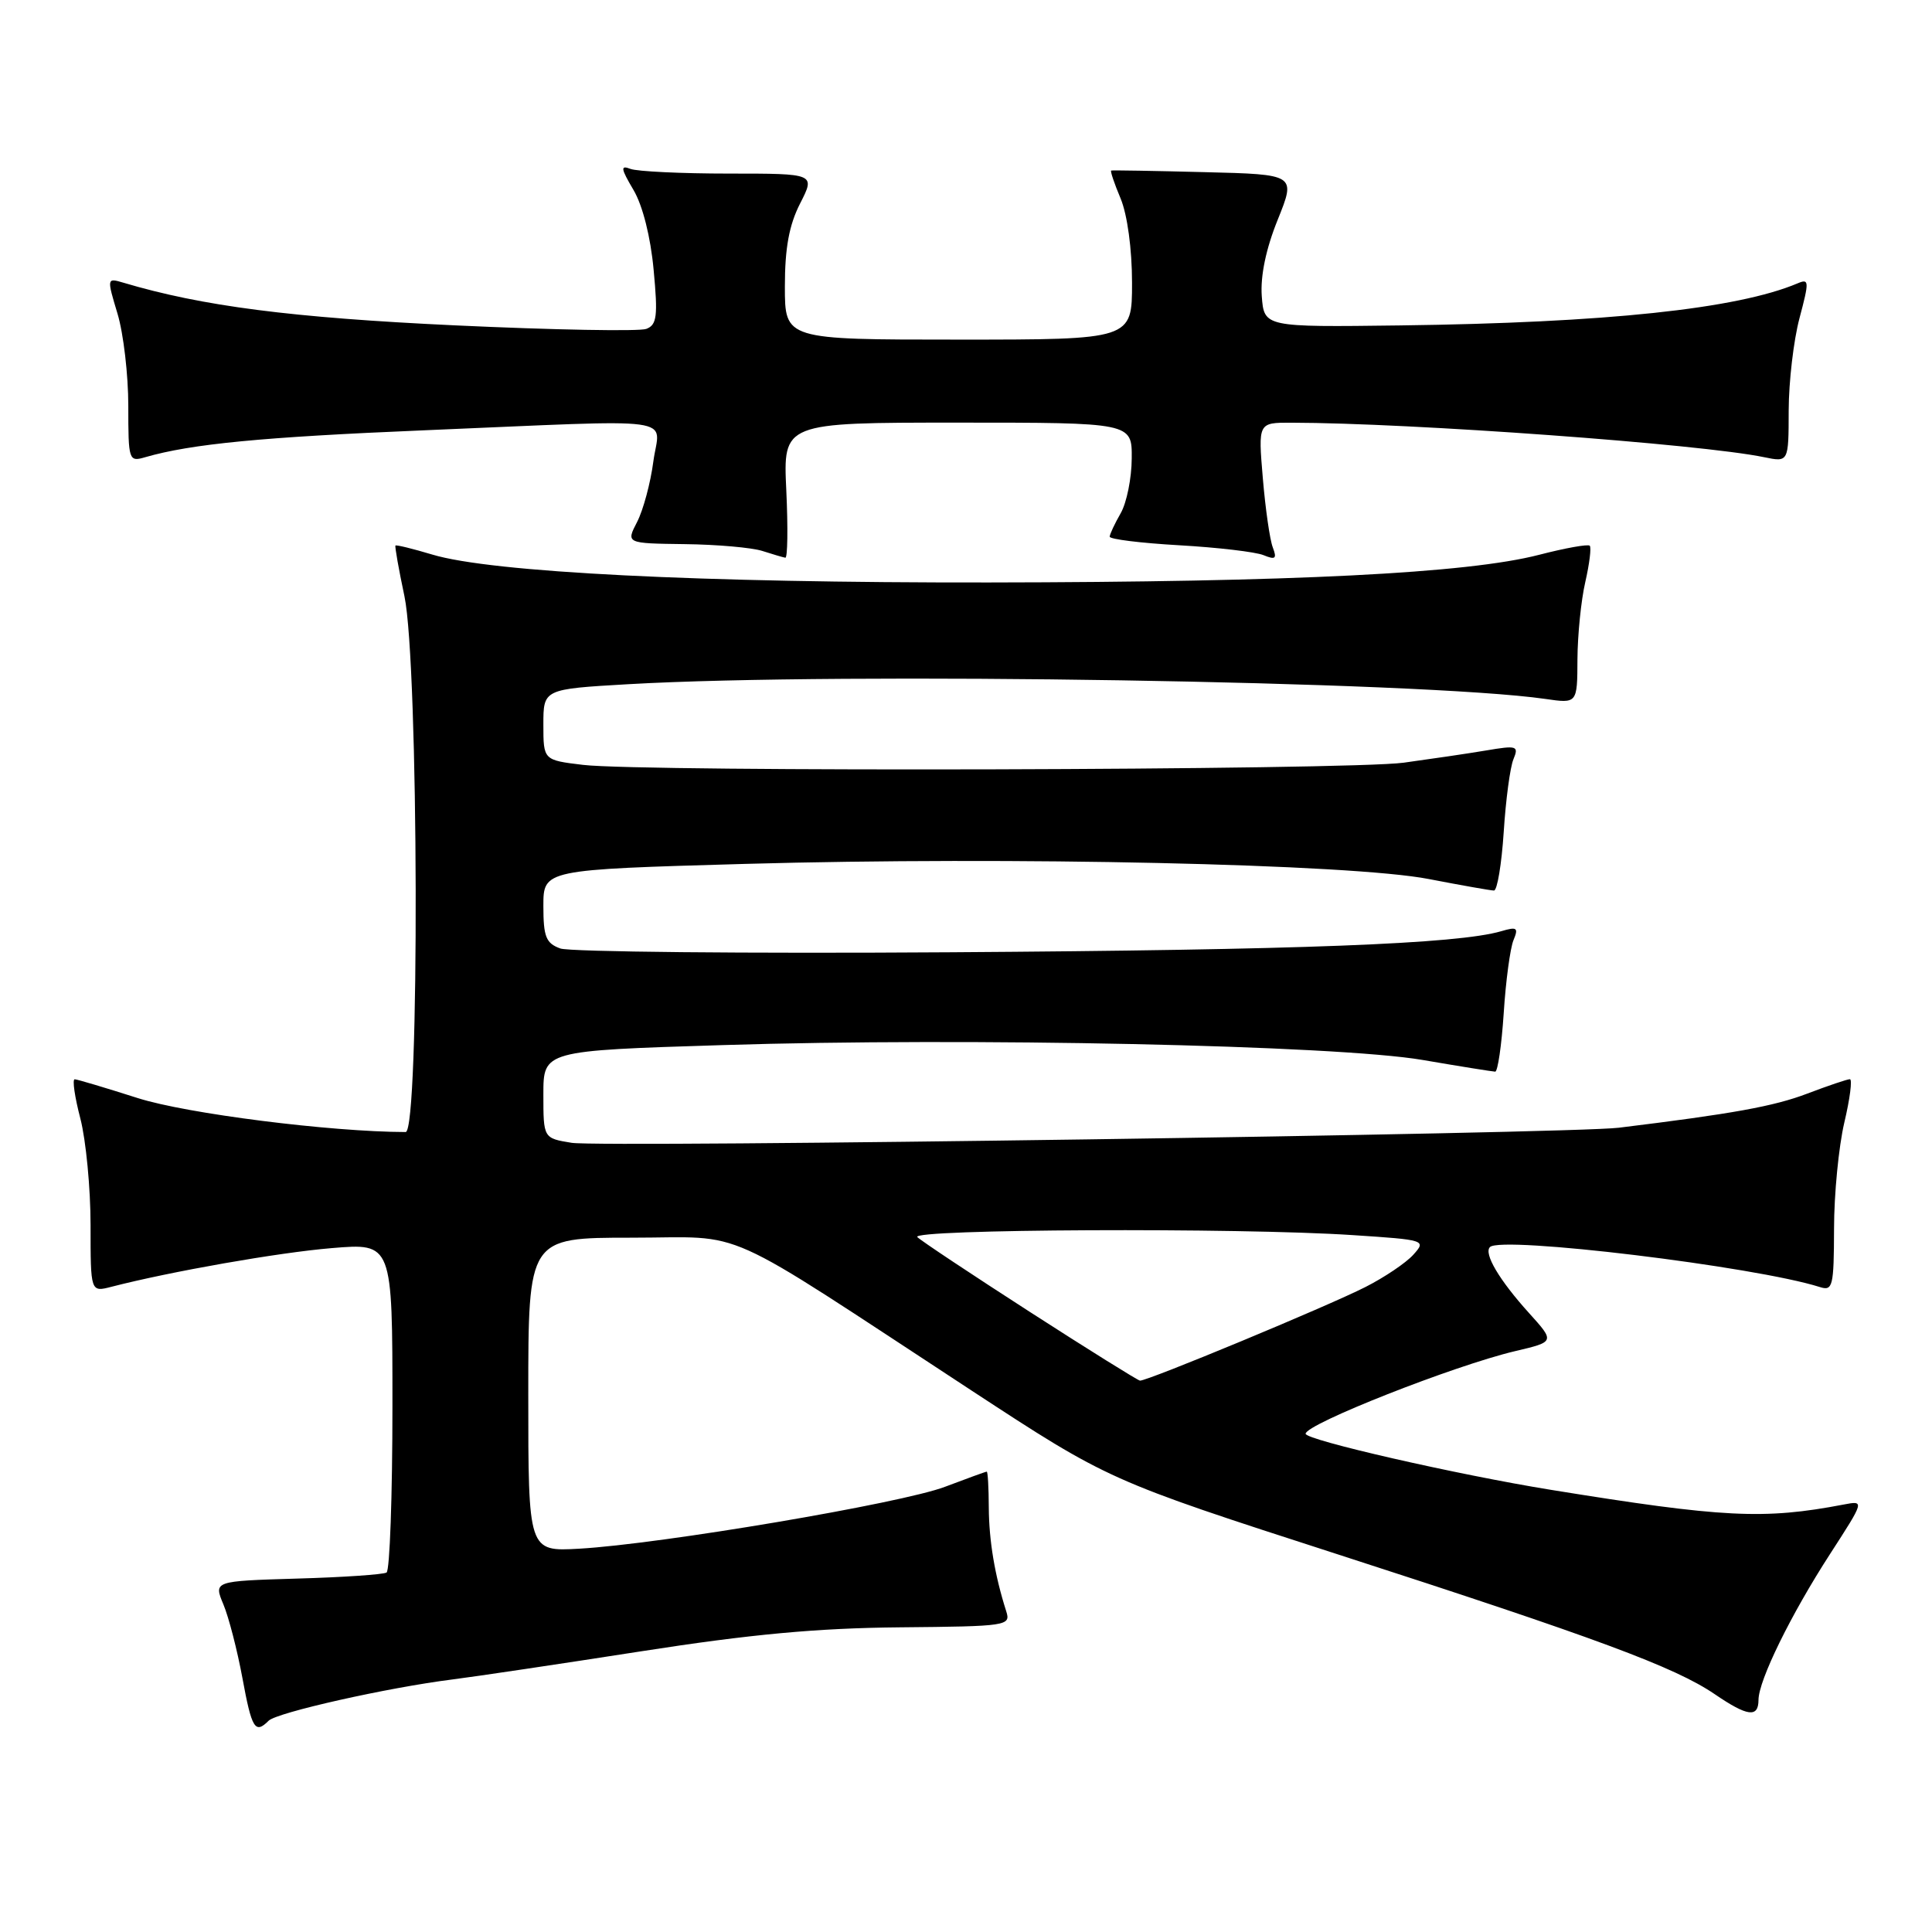 <?xml version="1.0" encoding="UTF-8" standalone="no"?>
<!DOCTYPE svg PUBLIC "-//W3C//DTD SVG 1.1//EN" "http://www.w3.org/Graphics/SVG/1.1/DTD/svg11.dtd" >
<svg xmlns="http://www.w3.org/2000/svg" xmlns:xlink="http://www.w3.org/1999/xlink" version="1.1" viewBox="0 0 256 256">
 <g >
 <path fill="currentColor"
d=" M 35.59 228.01 C 36.69 226.91 51.39 223.61 60.00 222.53 C 63.02 222.15 74.28 220.47 85.00 218.80 C 99.50 216.54 108.28 215.73 119.23 215.63 C 133.48 215.50 133.95 215.43 133.33 213.50 C 131.81 208.74 131.05 204.18 131.02 199.75 C 131.01 197.14 130.89 195.00 130.75 195.00 C 130.61 195.00 128.12 195.91 125.21 197.01 C 119.45 199.20 87.60 204.59 76.75 205.21 C 70.00 205.59 70.00 205.59 70.00 184.80 C 70.00 164.00 70.00 164.00 83.64 164.00 C 99.31 164.00 94.52 161.85 128.70 184.23 C 146.91 196.15 146.91 196.15 177.20 205.94 C 211.61 217.06 221.92 220.89 227.20 224.48 C 231.55 227.45 233.00 227.64 233.01 225.25 C 233.02 222.66 237.31 213.92 242.50 205.90 C 247.07 198.83 247.07 198.83 244.29 199.36 C 233.72 201.38 228.35 201.11 205.50 197.41 C 193.08 195.40 173.00 190.81 173.00 189.98 C 173.00 188.70 192.68 180.94 200.77 179.03 C 206.04 177.79 206.04 177.79 202.60 173.98 C 198.66 169.62 196.57 166.09 197.43 165.24 C 198.93 163.74 232.54 167.81 241.14 170.54 C 242.85 171.09 243.00 170.47 243.02 162.82 C 243.02 158.24 243.64 151.91 244.38 148.75 C 245.13 145.59 245.46 143.00 245.12 143.00 C 244.78 143.00 242.23 143.86 239.47 144.91 C 235.04 146.60 229.52 147.59 214.50 149.43 C 207.88 150.23 79.80 152.08 75.75 151.43 C 72.00 150.82 72.00 150.82 72.00 145.02 C 72.00 139.22 72.00 139.22 95.75 138.48 C 128.31 137.45 177.03 138.49 188.50 140.45 C 193.45 141.30 197.78 141.99 198.12 142.00 C 198.46 142.00 198.97 138.51 199.25 134.25 C 199.52 129.99 200.11 125.64 200.54 124.59 C 201.23 122.93 201.02 122.77 198.92 123.39 C 193.14 125.08 172.26 125.88 126.00 126.18 C 98.77 126.36 75.49 126.13 74.25 125.68 C 72.34 124.99 72.00 124.13 72.00 120.05 C 72.00 115.23 72.00 115.23 98.75 114.47 C 133.98 113.48 179.03 114.47 189.34 116.48 C 193.65 117.31 197.53 118.00 197.96 118.00 C 198.39 118.00 198.97 114.51 199.25 110.25 C 199.52 105.99 200.10 101.64 200.54 100.60 C 201.27 98.83 201.00 98.75 196.92 99.44 C 194.49 99.85 189.57 100.57 186.00 101.06 C 178.59 102.06 85.23 102.31 77.25 101.35 C 72.00 100.72 72.00 100.72 72.00 96.01 C 72.00 91.31 72.00 91.31 83.25 90.66 C 111.55 89.03 188.47 90.27 204.75 92.61 C 209.00 93.23 209.00 93.23 209.02 87.36 C 209.04 84.14 209.50 79.53 210.06 77.12 C 210.61 74.71 210.88 72.55 210.65 72.31 C 210.41 72.08 207.40 72.62 203.96 73.51 C 194.46 75.97 171.38 77.13 131.00 77.18 C 92.69 77.23 65.13 75.85 57.27 73.48 C 54.70 72.71 52.51 72.17 52.40 72.29 C 52.30 72.40 52.83 75.42 53.59 79.00 C 55.48 87.96 55.62 150.00 53.75 150.00 C 43.78 149.98 24.70 147.56 18.25 145.50 C 13.99 144.14 10.23 143.02 9.90 143.01 C 9.56 143.01 9.90 145.35 10.65 148.22 C 11.39 151.09 12.00 157.44 12.00 162.33 C 12.00 171.22 12.00 171.22 14.75 170.51 C 22.66 168.47 36.87 165.97 43.97 165.38 C 52.00 164.71 52.00 164.71 52.00 186.30 C 52.00 198.17 51.65 208.10 51.22 208.37 C 50.79 208.63 45.46 209.00 39.37 209.17 C 28.31 209.50 28.31 209.50 29.60 212.59 C 30.31 214.28 31.44 218.67 32.12 222.34 C 33.36 229.08 33.80 229.80 35.59 228.01 Z  M 104.19 65.00 C 103.76 56.00 103.76 56.00 126.88 56.00 C 150.00 56.00 150.00 56.00 149.96 60.75 C 149.95 63.36 149.29 66.62 148.50 68.00 C 147.71 69.38 147.05 70.78 147.04 71.11 C 147.02 71.45 151.16 71.96 156.25 72.25 C 161.34 72.54 166.37 73.13 167.42 73.56 C 169.01 74.21 169.22 74.03 168.65 72.53 C 168.26 71.52 167.67 67.40 167.33 63.35 C 166.71 56.00 166.71 56.00 171.10 56.01 C 187.04 56.04 225.38 58.84 233.75 60.58 C 237.00 61.25 237.00 61.25 237.01 54.38 C 237.02 50.59 237.66 45.10 238.44 42.17 C 239.75 37.24 239.73 36.89 238.18 37.55 C 230.17 40.93 212.80 42.77 185.50 43.12 C 167.50 43.35 167.50 43.35 167.19 39.22 C 167.00 36.55 167.75 32.95 169.31 29.10 C 171.72 23.11 171.72 23.11 159.61 22.81 C 152.95 22.64 147.38 22.54 147.24 22.60 C 147.09 22.65 147.65 24.32 148.49 26.31 C 149.38 28.46 150.00 33.01 150.00 37.47 C 150.00 45.00 150.00 45.00 127.00 45.00 C 104.00 45.00 104.00 45.00 104.00 37.96 C 104.00 32.87 104.56 29.82 106.02 26.96 C 108.04 23.00 108.04 23.00 96.60 23.00 C 90.31 23.00 84.43 22.72 83.54 22.38 C 82.19 21.86 82.25 22.31 83.94 25.17 C 85.16 27.23 86.21 31.40 86.61 35.76 C 87.19 41.90 87.04 43.05 85.64 43.58 C 84.74 43.93 73.31 43.72 60.25 43.11 C 38.68 42.10 26.78 40.57 16.32 37.45 C 14.16 36.81 14.15 36.85 15.57 41.56 C 16.36 44.18 17.00 49.67 17.00 53.78 C 17.00 61.04 17.06 61.22 19.25 60.58 C 25.33 58.82 34.78 57.91 56.14 57.02 C 90.97 55.56 87.38 55.07 86.57 61.16 C 86.20 63.99 85.23 67.59 84.42 69.16 C 82.95 72.00 82.95 72.00 90.72 72.10 C 95.00 72.15 99.62 72.56 101.00 73.00 C 102.38 73.44 103.75 73.85 104.06 73.90 C 104.36 73.96 104.42 69.95 104.19 65.00 Z  M 136.50 173.86 C 128.80 168.90 122.07 164.43 121.55 163.92 C 120.45 162.86 164.11 162.65 179.27 163.66 C 188.88 164.29 189.01 164.33 187.27 166.26 C 186.30 167.34 183.44 169.26 180.92 170.54 C 175.86 173.11 151.93 183.04 151.05 182.94 C 150.75 182.90 144.20 178.82 136.50 173.86 Z "/>
</g>
</svg>